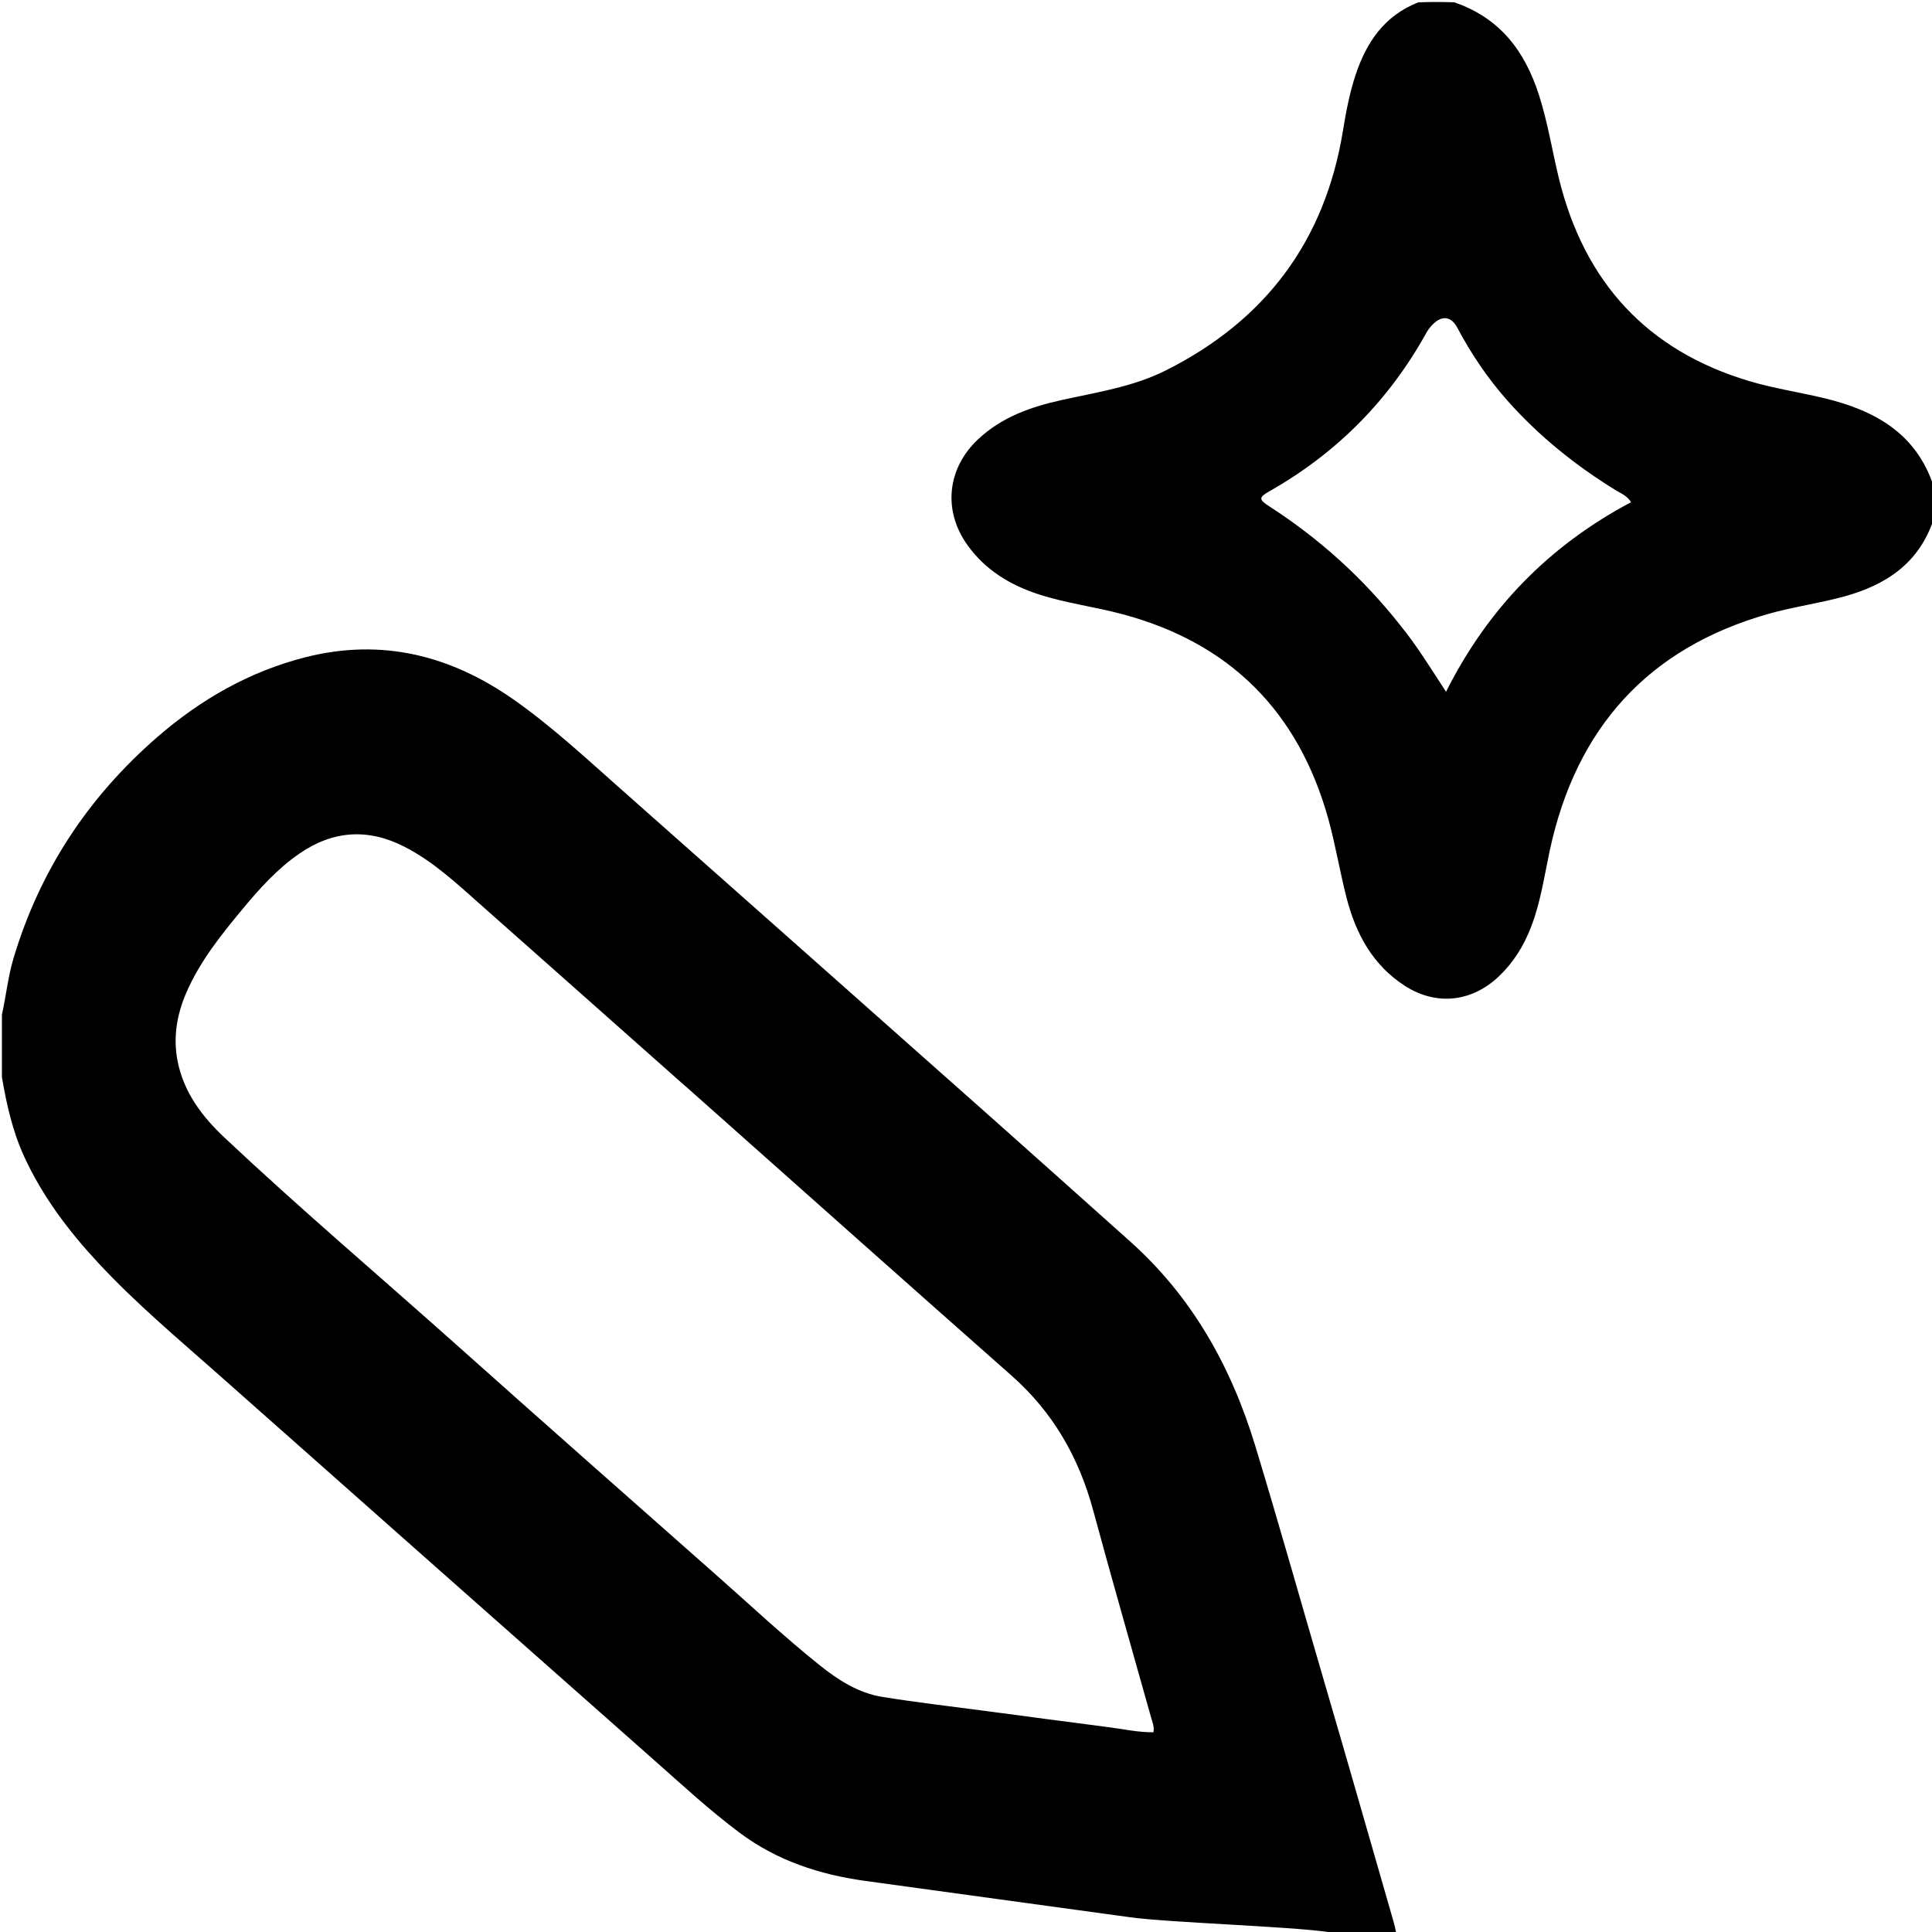 <?xml version="1.0" encoding="UTF-8"?>
<svg viewBox="0 0 32 32" version="1.1" xmlns="http://www.w3.org/2000/svg" xmlns:xlink="http://www.w3.org/1999/xlink">
<title>ai-writer-menu</title>
<path d="M0.031 16.809c0.071-0.317 0.101-0.628 0.19-0.927 0.435-1.464 1.241-2.68 2.381-3.671 0.722-0.627 1.533-1.091 2.461-1.326 1.26-0.318 2.399-0.032 3.45 0.706 0.627 0.441 1.188 0.963 1.761 1.47 2.069 1.832 4.136 3.665 6.202 5.499 0.749 0.665 1.494 1.334 2.241 2.001 1.028 0.918 1.675 2.073 2.075 3.39 0.406 1.338 0.784 2.684 1.177 4.025 0.375 1.281 0.741 2.564 1.111 3.847 0.017 0.061 0.032 0.122 0.046 0.196-0.815 0.012-0.288-0.014-1.127-0.019-0.664-0.094-2.642-0.156-3.28-0.244-0.736-0.101-1.472-0.202-2.209-0.303-0.726-0.1-1.452-0.199-2.177-0.299-0.753-0.104-1.458-0.332-2.080-0.796-0.505-0.377-0.966-0.805-1.437-1.221-2.396-2.118-4.791-4.238-7.184-6.359-0.683-0.605-1.383-1.191-2.006-1.862-0.492-0.529-0.925-1.102-1.229-1.767-0.19-0.417-0.288-0.858-0.365-1.306 0-0.339 0-0.679 0-1.033zM11.361 17.999c-1.126-0.998-2.251-1.998-3.378-2.995-0.404-0.357-0.797-0.73-1.283-0.979-0.604-0.309-1.184-0.271-1.742 0.114-0.366 0.252-0.661 0.581-0.943 0.921-0.356 0.429-0.705 0.864-0.93 1.384-0.156 0.362-0.22 0.737-0.144 1.129 0.102 0.523 0.409 0.923 0.78 1.272 1.254 1.179 2.565 2.292 3.848 3.437 1.424 1.271 2.855 2.534 4.285 3.797 0.57 0.503 1.125 1.024 1.718 1.499 0.309 0.248 0.643 0.463 1.038 0.527 0.564 0.092 1.133 0.157 1.699 0.232 0.68 0.090 1.36 0.182 2.041 0.269 0.251 0.032 0.499 0.088 0.755 0.086 0.017-0.096-0.018-0.169-0.039-0.244-0.32-1.143-0.649-2.284-0.959-3.43-0.238-0.882-0.669-1.63-1.353-2.234-1.796-1.586-3.585-3.181-5.393-4.787z"></path>
<path d="M32.031 8.588c-0.24 0.743-0.797 1.101-1.48 1.29-0.416 0.115-0.847 0.172-1.262 0.29-1.986 0.564-3.186 1.885-3.622 3.928-0.090 0.423-0.151 0.853-0.308 1.258-0.119 0.31-0.289 0.584-0.529 0.814-0.45 0.43-1.040 0.496-1.562 0.16-0.528-0.34-0.809-0.856-0.963-1.451-0.111-0.428-0.182-0.868-0.299-1.295-0.495-1.8-1.64-2.936-3.418-3.41-0.457-0.122-0.929-0.181-1.381-0.327-0.472-0.153-0.883-0.4-1.181-0.814-0.413-0.574-0.339-1.275 0.177-1.758 0.395-0.369 0.878-0.536 1.386-0.648 0.584-0.129 1.18-0.218 1.723-0.491 1.633-0.82 2.631-2.127 2.931-3.966 0.051-0.312 0.109-0.623 0.209-0.925 0.181-0.545 0.478-0.984 1.039-1.204 0.196-0.008 0.384-0.008 0.596-0.001 0.757 0.259 1.169 0.808 1.402 1.532 0.146 0.453 0.219 0.923 0.331 1.384 0.423 1.728 1.47 2.856 3.153 3.358 0.408 0.122 0.832 0.184 1.246 0.284 0.828 0.201 1.523 0.576 1.811 1.467 0 0.17 0 0.34 0 0.525zM23.194 10.359c0.276 0.336 0.501 0.709 0.757 1.099 0.7-1.396 1.724-2.43 3.065-3.14-0.070-0.11-0.162-0.142-0.241-0.19-0.677-0.415-1.291-0.907-1.82-1.507-0.321-0.364-0.59-0.764-0.818-1.194-0.1-0.189-0.254-0.207-0.405-0.055-0.040 0.040-0.077 0.087-0.105 0.137-0.623 1.125-1.491 1.998-2.6 2.627-0.181 0.103-0.18 0.137-0.003 0.251 0.824 0.532 1.546 1.18 2.171 1.972z"></path>
</svg>
